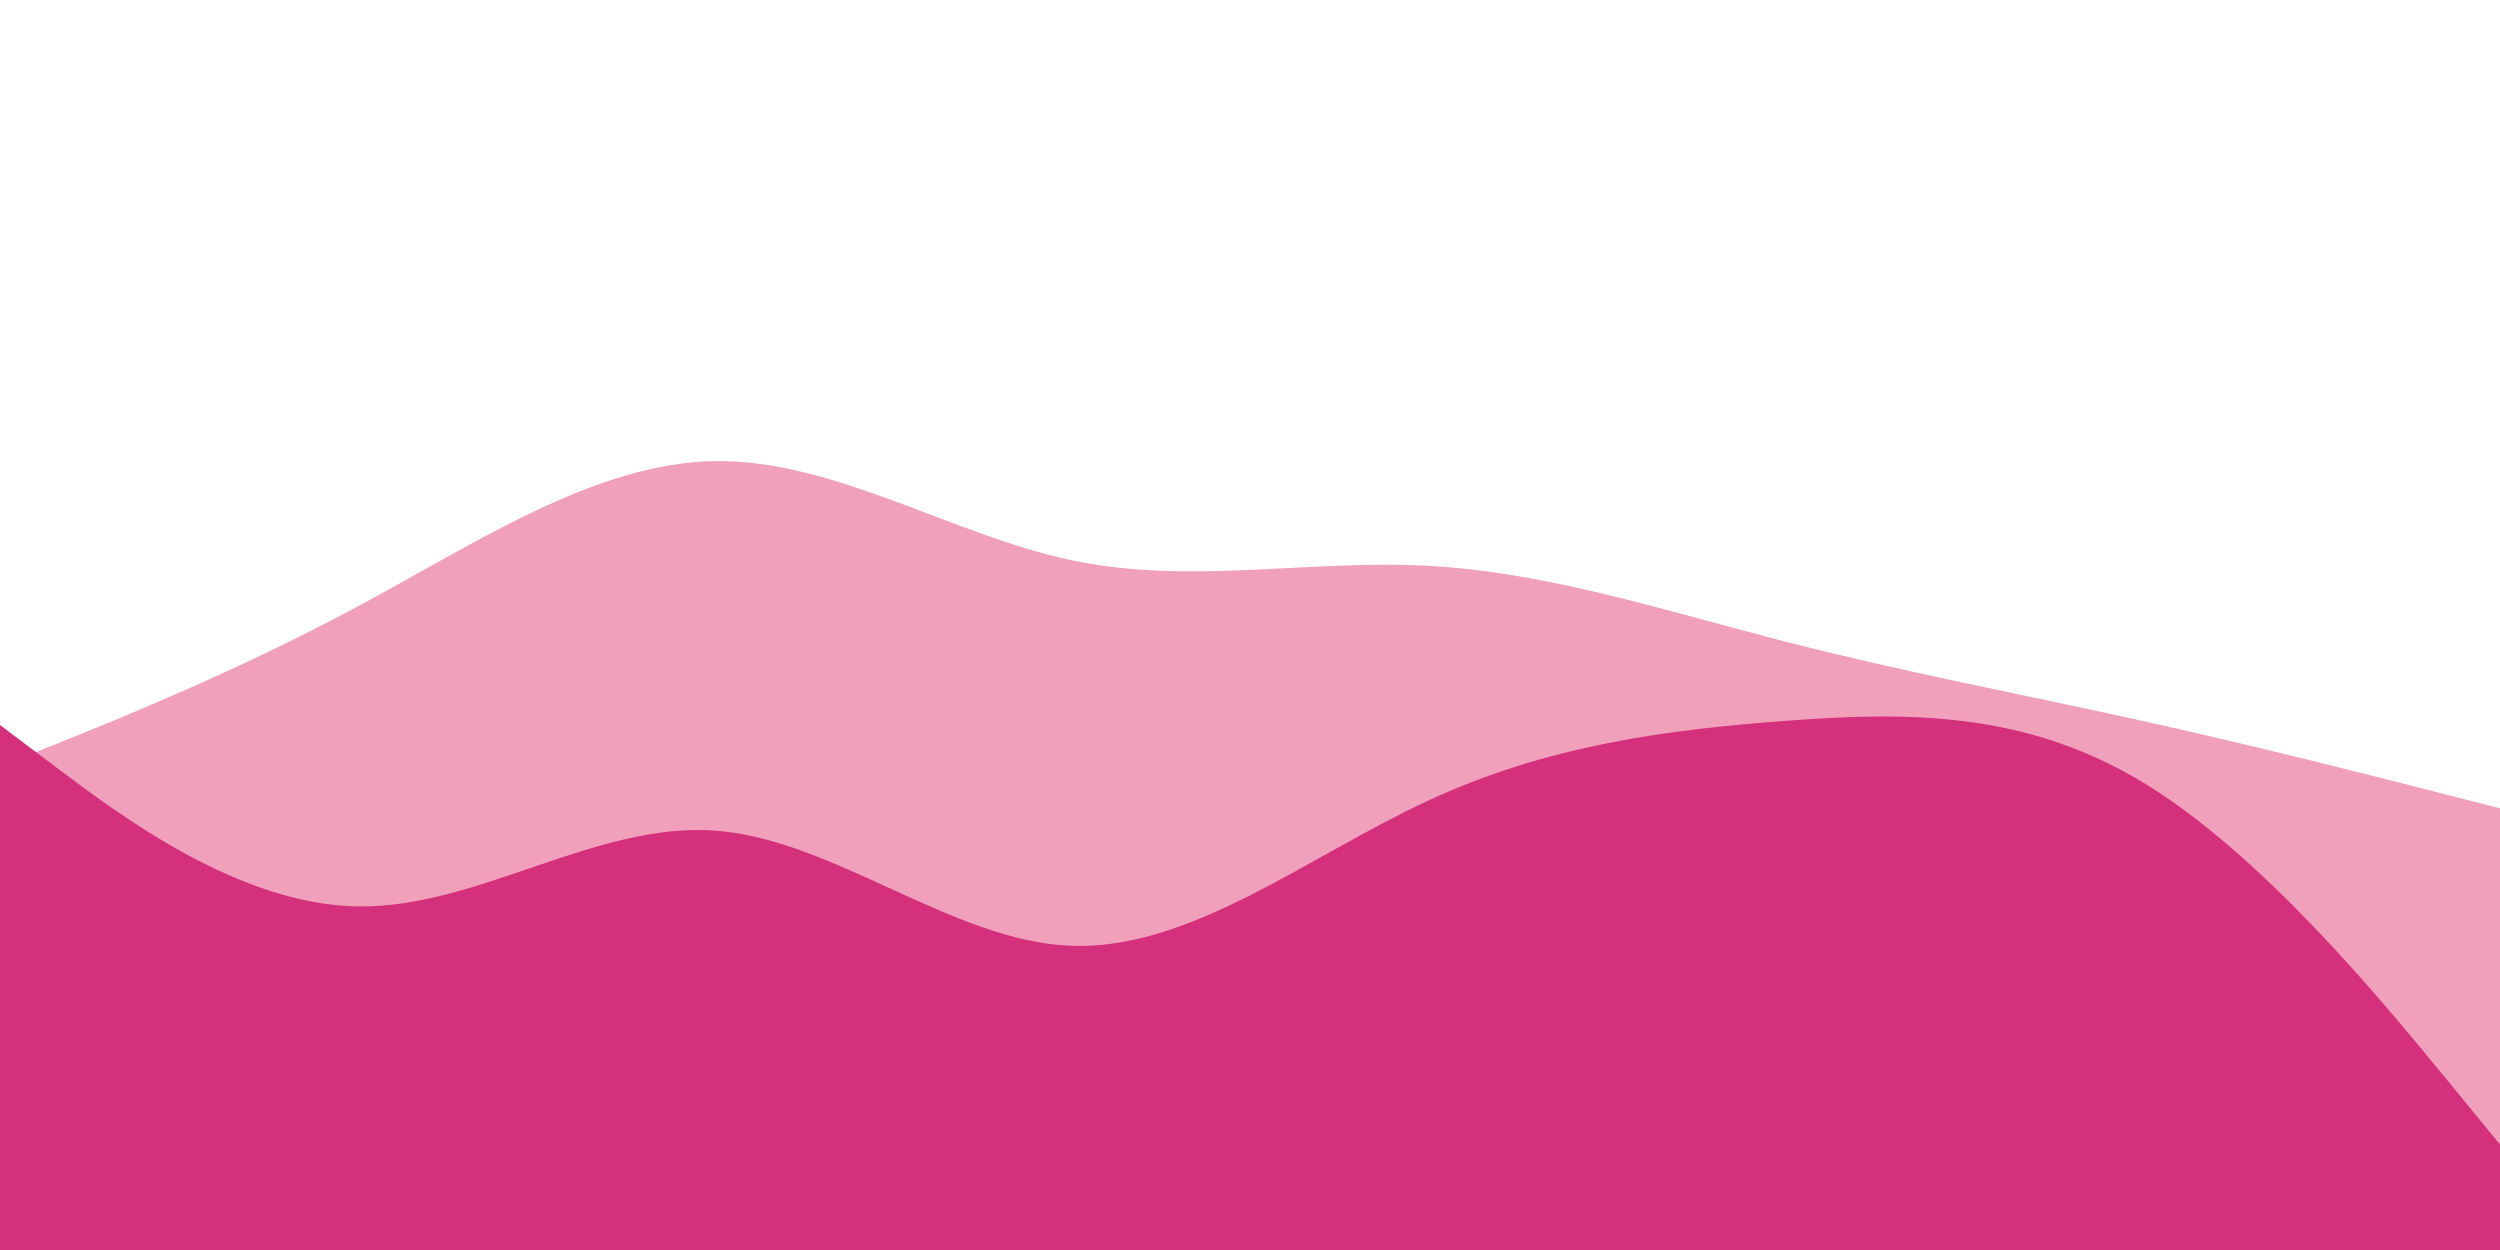 <svg id="visual" viewBox="0 0 900 450" width="900" height="450" xmlns="http://www.w3.org/2000/svg" xmlns:xlink="http://www.w3.org/1999/xlink" version="1.1"><rect x="0" y="0" width="900" height="450" fill="#ffffff"></rect><path d="M0 82L21.5 83.5C43 85 86 88 128.8 82C171.7 76 214.3 61 257.2 58.7C300 56.3 343 66.7 385.8 85C428.7 103.3 471.3 129.7 514.2 145.3C557 161 600 166 642.8 153.5C685.7 141 728.3 111 771.2 92C814 73 857 65 878.5 61L900 57L900 451L878.5 451C857 451 814 451 771.2 451C728.3 451 685.7 451 642.8 451C600 451 557 451 514.2 451C471.3 451 428.7 451 385.8 451C343 451 300 451 257.2 451C214.3 451 171.7 451 128.8 451C86 451 43 451 21.5 451L0 451Z" fill="#ffffff"></path><path d="M0 276L21.5 267.3C43 258.7 86 241.3 128.8 218.3C171.7 195.3 214.3 166.7 257.2 166C300 165.3 343 192.7 385.8 201.7C428.7 210.7 471.3 201.3 514.2 203.7C557 206 600 220 642.8 231C685.7 242 728.3 250 771.2 259.5C814 269 857 280 878.5 285.5L900 291L900 451L878.5 451C857 451 814 451 771.2 451C728.3 451 685.7 451 642.8 451C600 451 557 451 514.2 451C471.3 451 428.7 451 385.8 451C343 451 300 451 257.2 451C214.3 451 171.7 451 128.8 451C86 451 43 451 21.5 451L0 451Z" fill="#f1a0bb"></path><path d="M0 261L21.5 277.2C43 293.3 86 325.7 128.8 326.3C171.7 327 214.3 296 257.2 299C300 302 343 339 385.8 340.5C428.7 342 471.3 308 514.2 288.2C557 268.3 600 262.7 642.8 259.5C685.7 256.3 728.3 255.7 771.2 281.5C814 307.3 857 359.7 878.5 385.8L900 412L900 451L878.5 451C857 451 814 451 771.2 451C728.3 451 685.7 451 642.8 451C600 451 557 451 514.2 451C471.3 451 428.7 451 385.8 451C343 451 300 451 257.2 451C214.3 451 171.7 451 128.8 451C86 451 43 451 21.5 451L0 451Z" fill="#d4307b"></path></svg>
